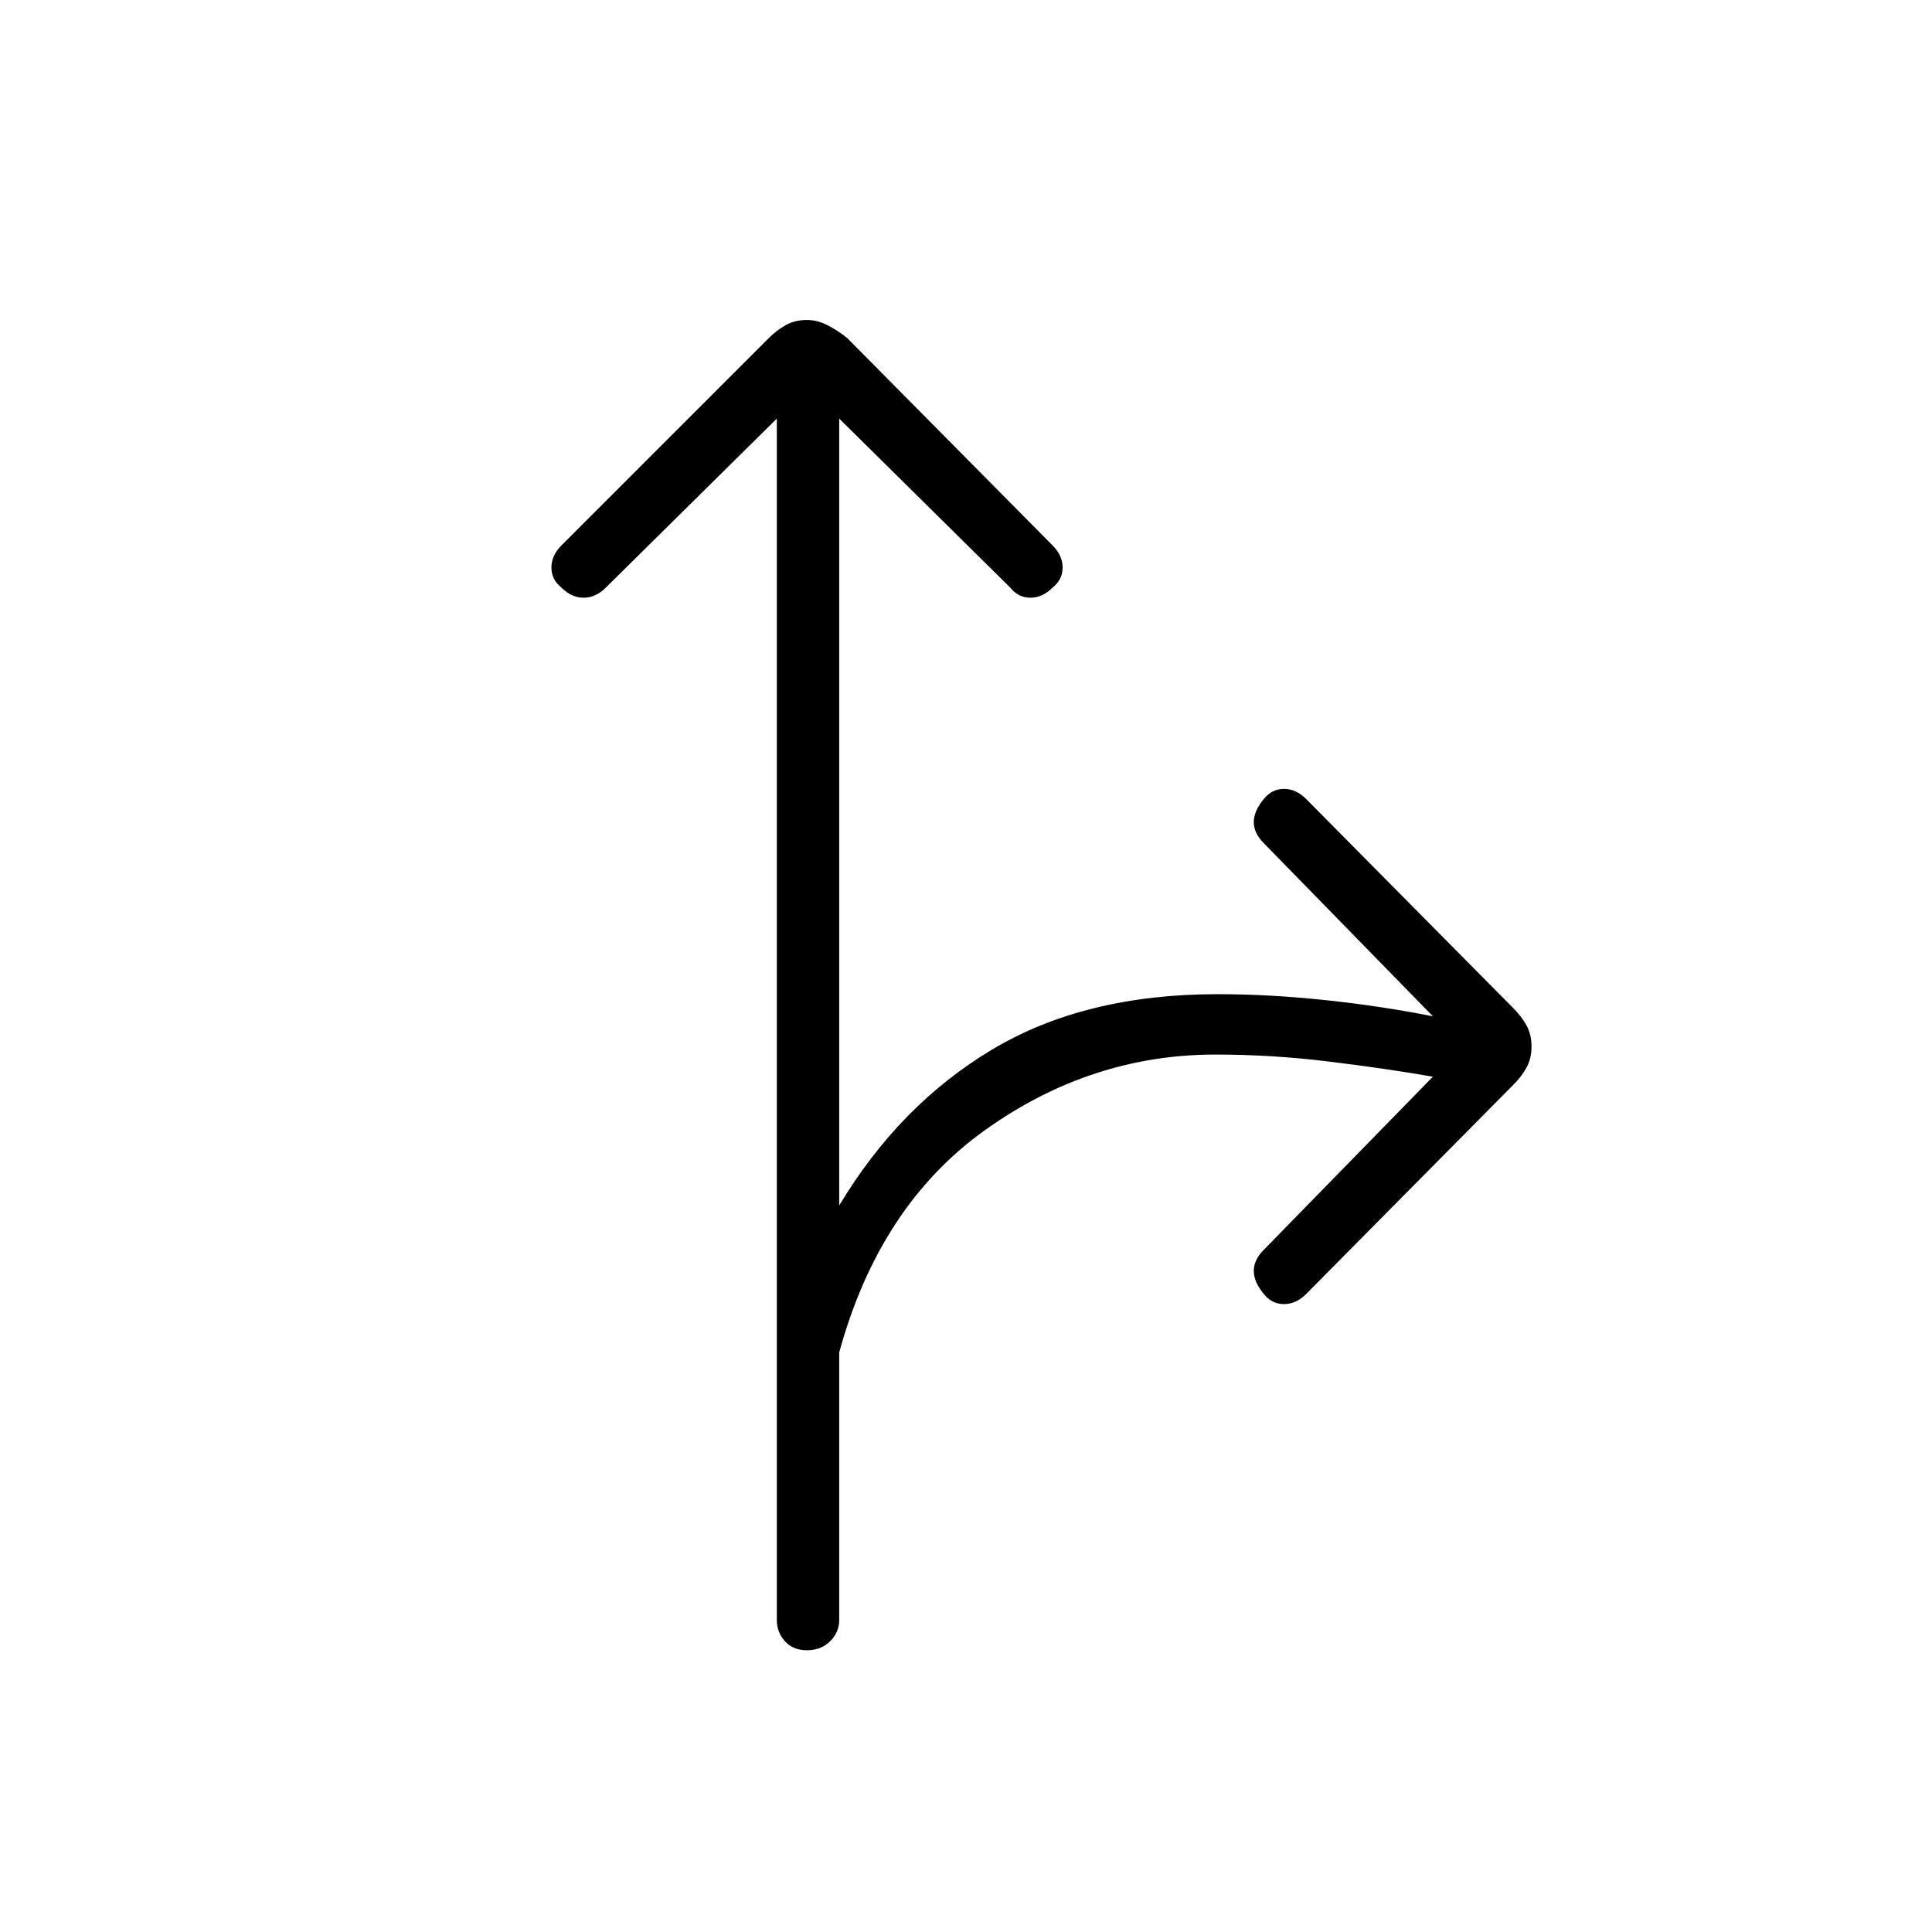 <svg xmlns="http://www.w3.org/2000/svg" width="48" height="48"><path d="M20.05 41q-.35 0-.55-.225-.2-.225-.2-.525V10.4l-4.25 4.2q-.25.25-.55.25-.3 0-.55-.25-.25-.2-.25-.5t.25-.55L19.1 8.4q.2-.2.425-.325.225-.125.525-.125.25 0 .5.125t.5.325l5.1 5.15q.25.25.25.55 0 .3-.25.5-.25.25-.55.25-.3 0-.5-.25l-4.25-4.2v19.55q1.5-2.5 3.8-3.875t5.6-1.375q1.3 0 2.7.15 1.4.15 2.65.4l-4.2-4.3q-.25-.25-.25-.525t.25-.575q.2-.25.5-.25t.55.25l5.15 5.2q.2.2.325.425.125.225.125.525 0 .3-.125.525-.125.225-.325.425l-5.15 5.2q-.25.25-.55.25-.3 0-.5-.25-.25-.3-.25-.575 0-.275.25-.525l4.2-4.3q-1.15-.2-2.575-.375Q31.6 26.2 30.2 26.2q-3.1 0-5.725 1.875Q21.85 29.95 20.85 33.6v6.65q0 .3-.225.525Q20.4 41 20.05 41z"/></svg>